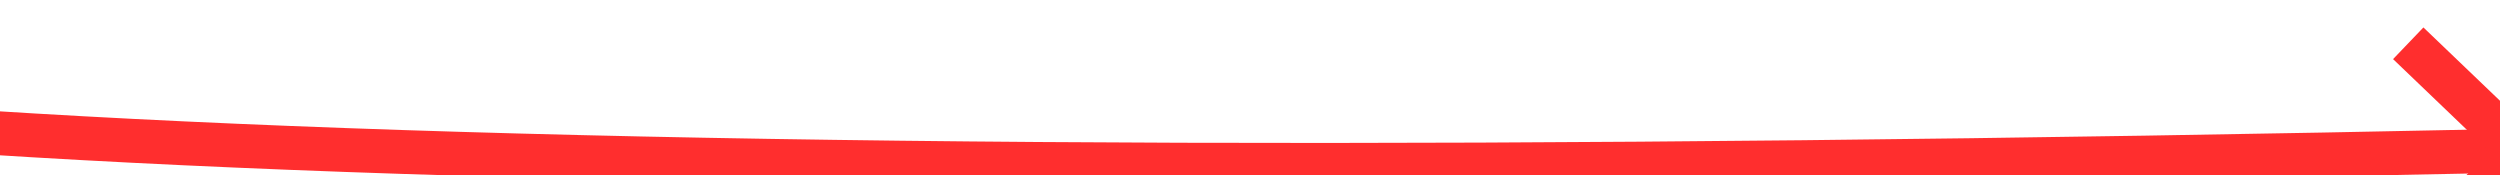 ﻿<?xml version="1.0" encoding="utf-8"?>
<svg version="1.1" xmlns:xlink="http://www.w3.org/1999/xlink" width="114px" height="8px" viewBox="742 12210  114 8" xmlns="http://www.w3.org/2000/svg">
  <g transform="matrix(0.988 0.156 -0.156 0.988 1920.528 25.383 )">
    <path d="M 699 12222  C 710.452 12226.931  760.795 12221.382  850.032 12205.354  " stroke-width="2" stroke="#ff2e2e" fill="none" />
    <path d="M 844.244 12202.035  L 849.23 12205.499  L 845.767 12210.485  L 847.409 12211.626  L 851.443 12205.819  L 852.014 12204.997  L 851.193 12204.427  L 845.385 12200.393  L 844.244 12202.035  Z " fill-rule="nonzero" fill="#ff2e2e" stroke="none" />
  </g>
</svg>